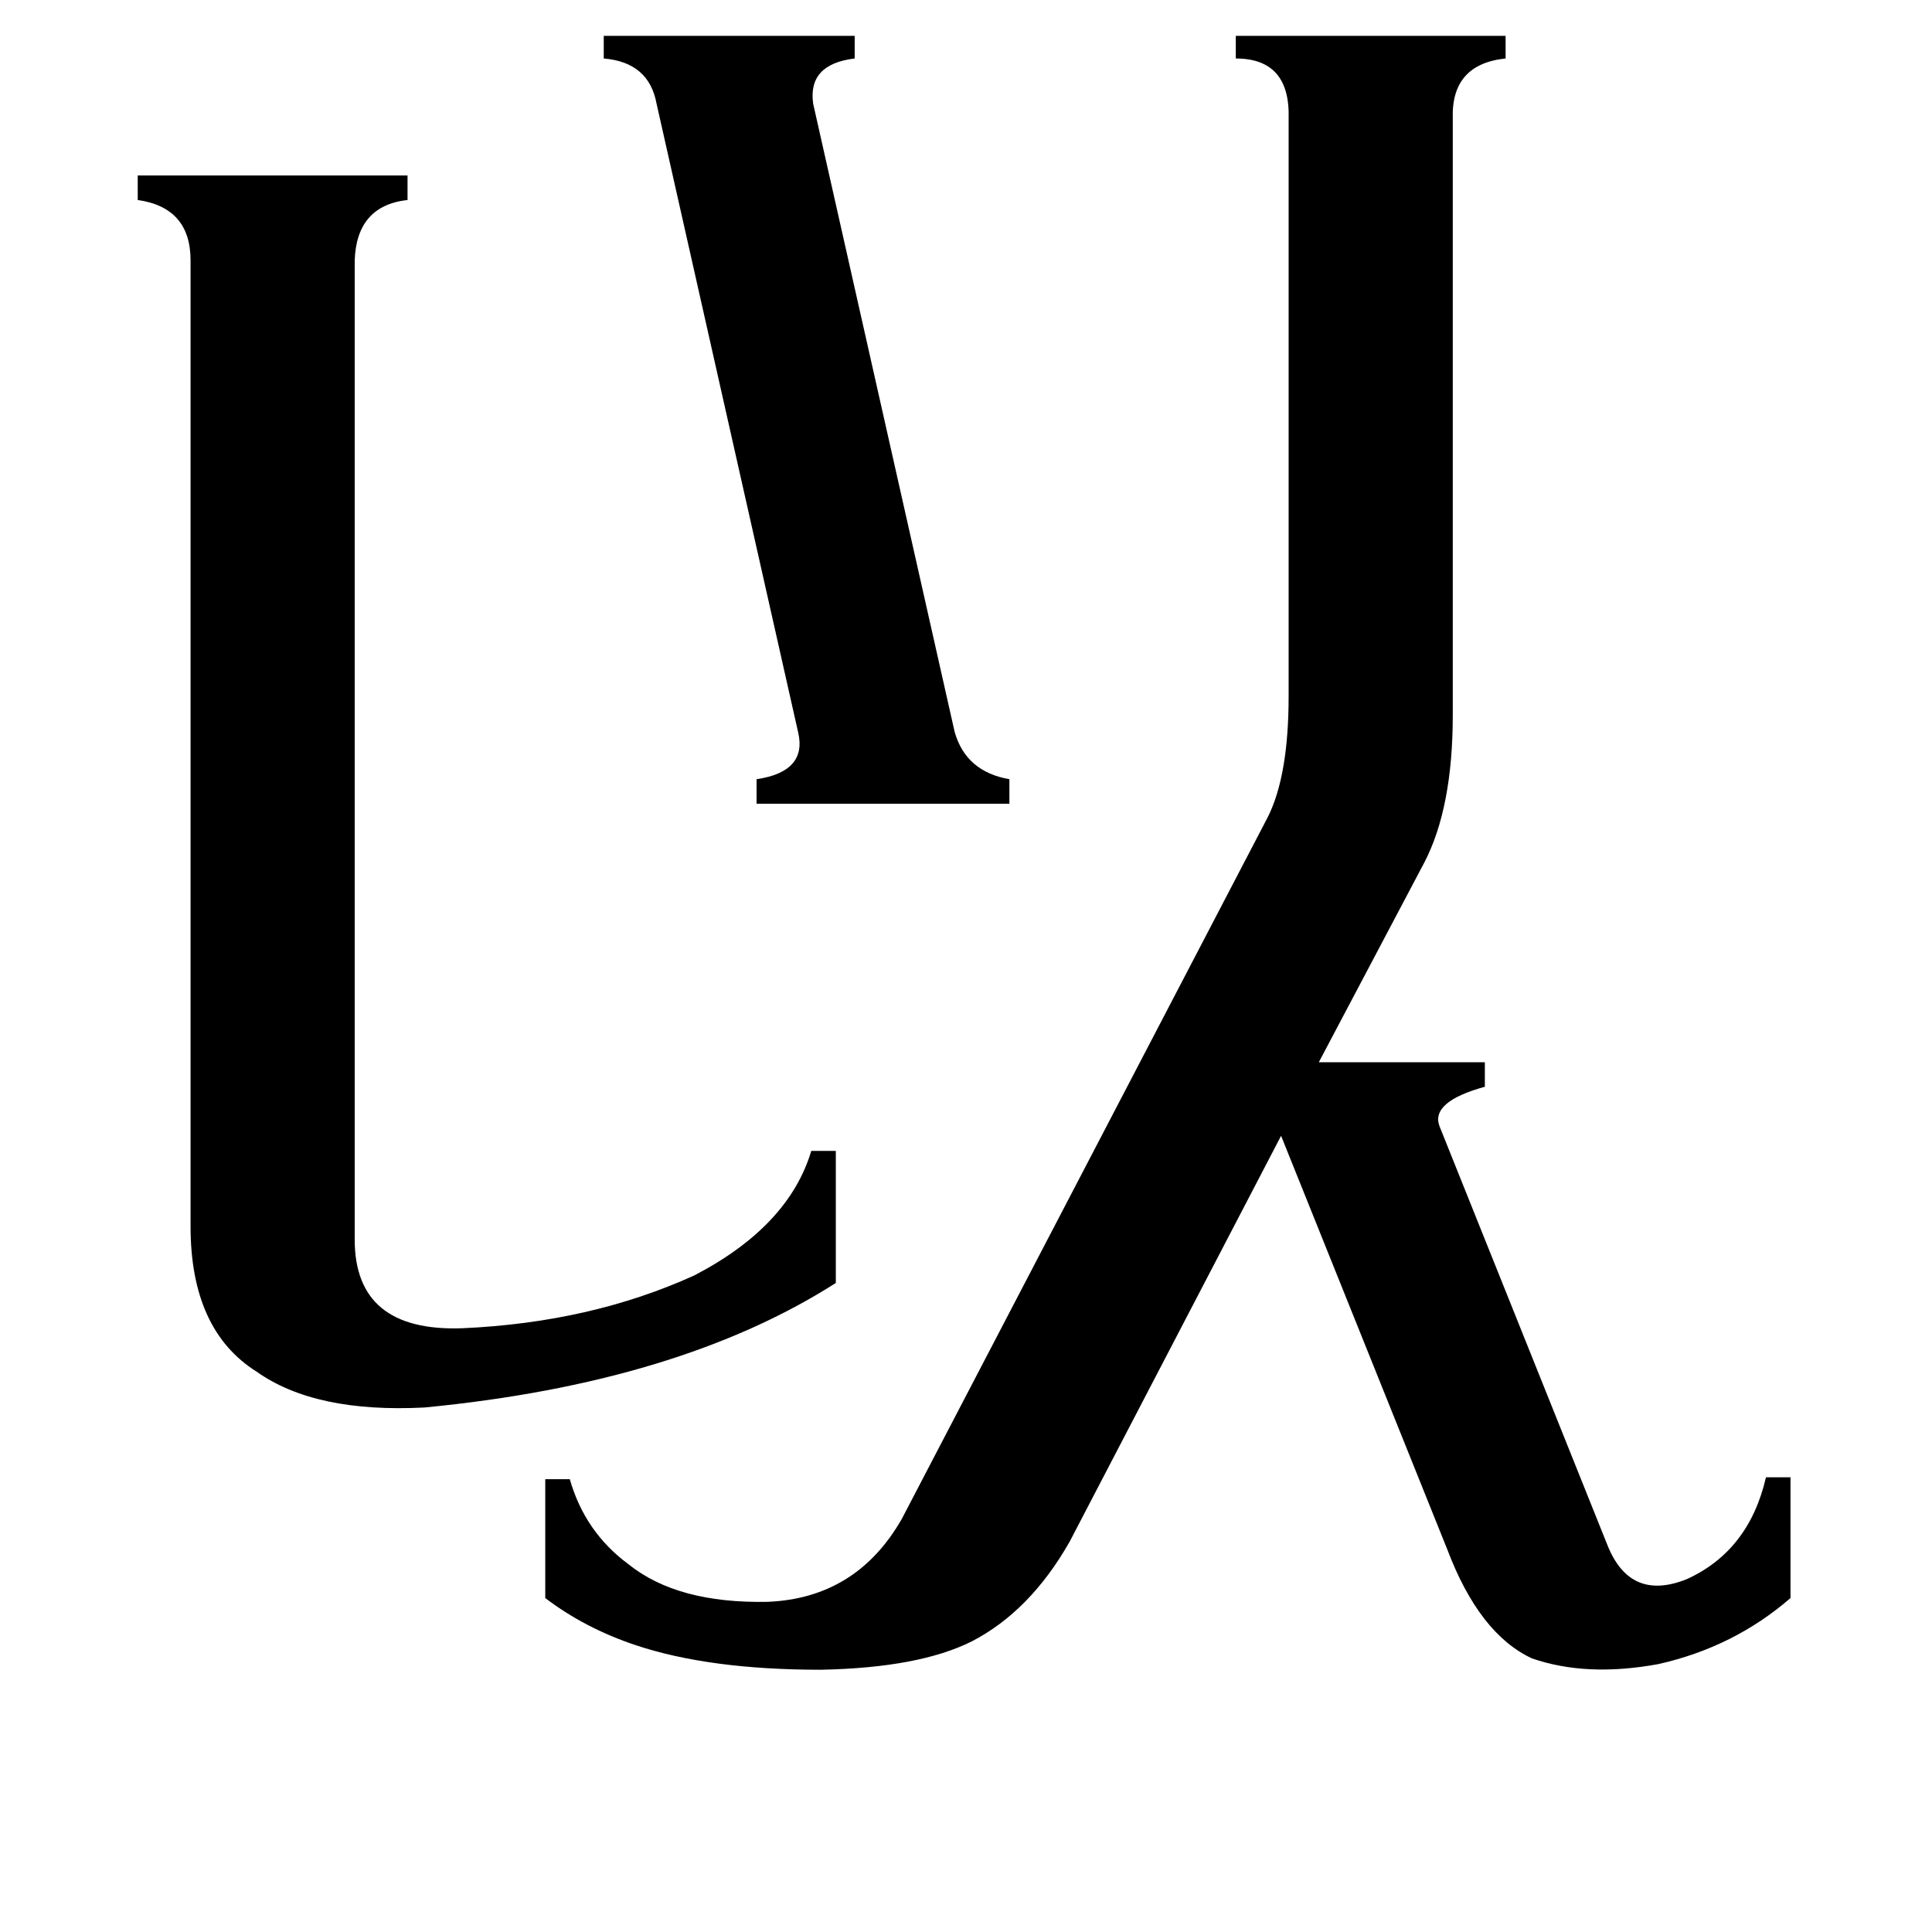 <svg xmlns="http://www.w3.org/2000/svg" viewBox="0 -800 1024 1024">
	<path fill="#000000" d="M506 -412Q512 -391 535 -387V-374H401V-387Q428 -391 423 -412L348 -745Q344 -767 320 -769V-781H453V-769Q428 -766 431 -745ZM188 -143Q188 -94 245 -96Q313 -99 368 -124Q418 -150 430 -190H443V-120Q360 -67 225 -54Q167 -51 136 -73Q101 -95 101 -150V-662Q101 -690 73 -694V-707H216V-694Q189 -691 188 -662ZM672 -367Q683 -389 683 -431V-737Q684 -769 655 -769V-781H798V-769Q769 -766 770 -737V-421Q770 -372 755 -343L699 -237H787V-224Q758 -216 763 -203L852 19Q864 49 894 37Q927 22 936 -17H949V47Q919 73 879 82Q841 89 812 79Q784 66 767 21L679 -198L567 17Q546 54 515 70Q487 84 435 85Q376 85 337 72Q310 63 289 47V-16H302Q310 12 333 29Q359 50 407 49Q454 47 478 5Z"/>
</svg>